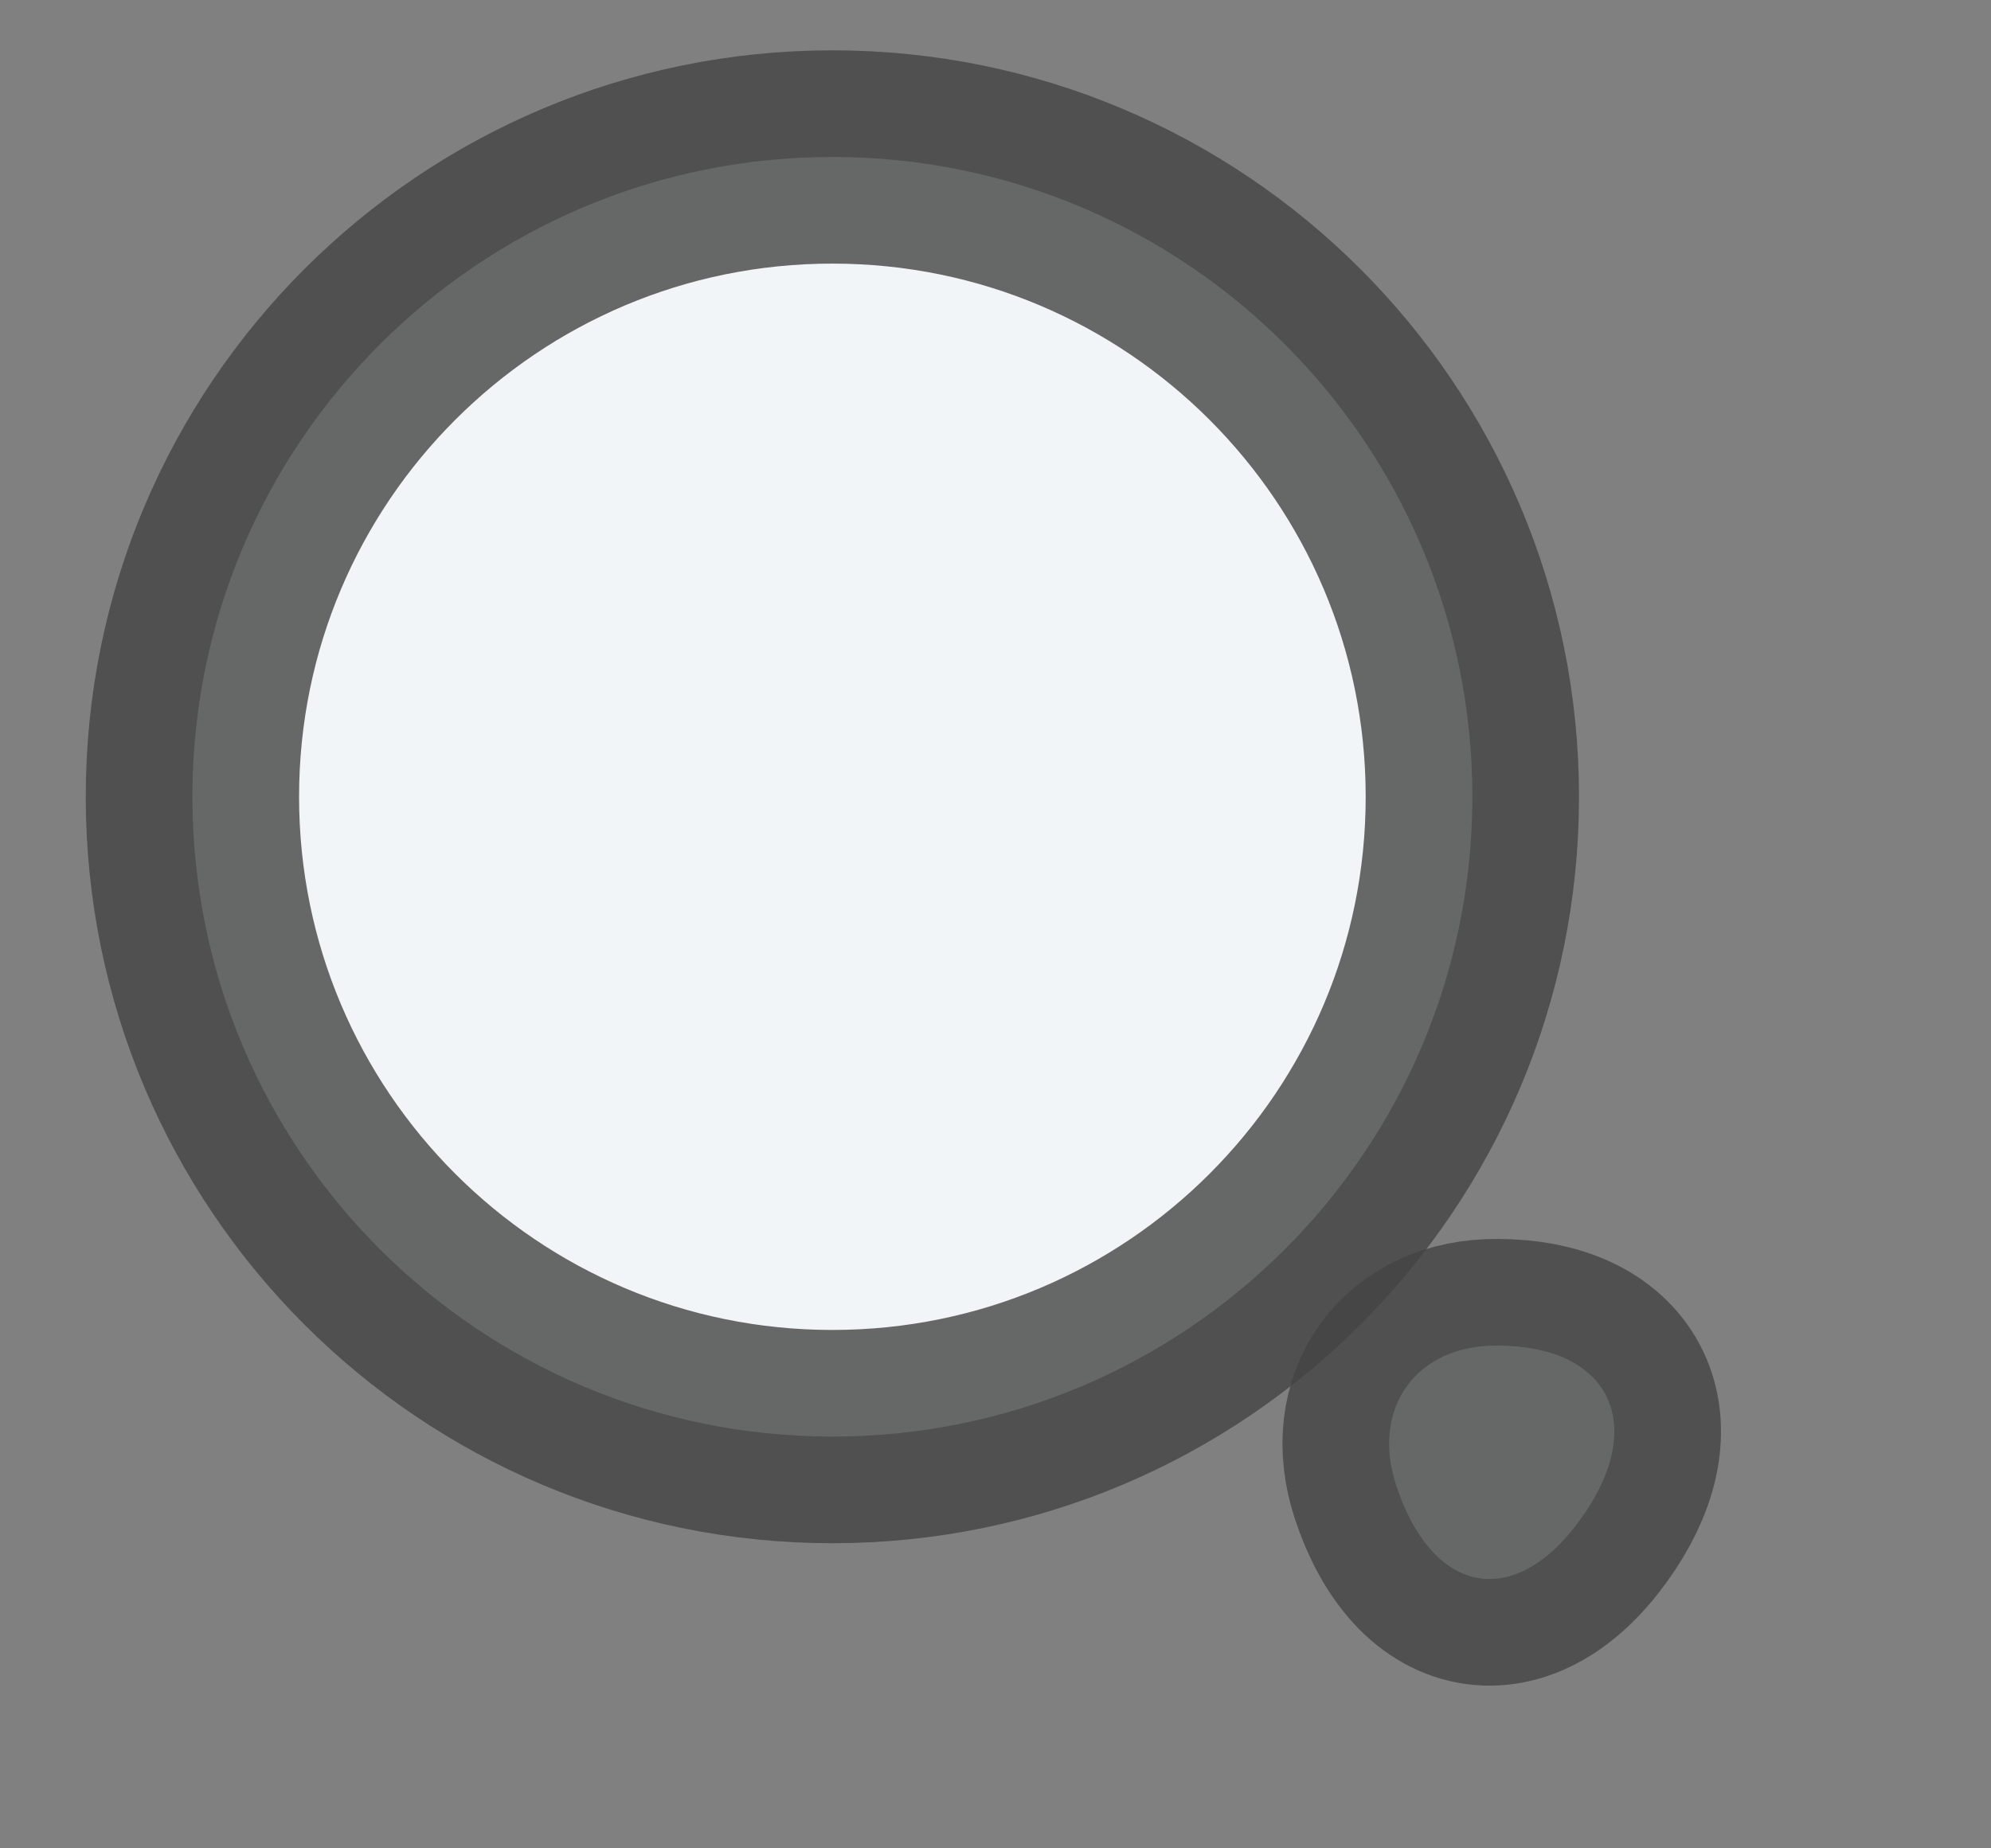 <svg width="14" height="13" viewBox="0 0 14 13" fill="none" xmlns="http://www.w3.org/2000/svg">
<rect x="0" y="0" width="14" height="13" fill="#808080" stroke="none"/>
<path d="M5.853 10.104C8.339 10.104 10.353 8.09 10.353 5.604C10.353 3.119 8.339 1.104 5.853 1.104C3.368 1.104 1.353 3.119 1.353 5.604C1.353 8.09 3.368 10.104 5.853 10.104Z" fill="#F2F5F7" stroke="#444444" stroke-opacity="0.8" stroke-width="1.5" stroke-linecap="round" stroke-linejoin="round"/>
<path d="M9.818 10.449C10.083 11.249 10.688 11.329 11.153 10.629C11.578 9.989 11.298 9.464 10.528 9.464C9.958 9.459 9.638 9.904 9.818 10.449Z" fill="#F2F5F7" stroke="#444444" stroke-opacity="0.8" stroke-width="1.5" stroke-linecap="round" stroke-linejoin="round"/>
</svg>
